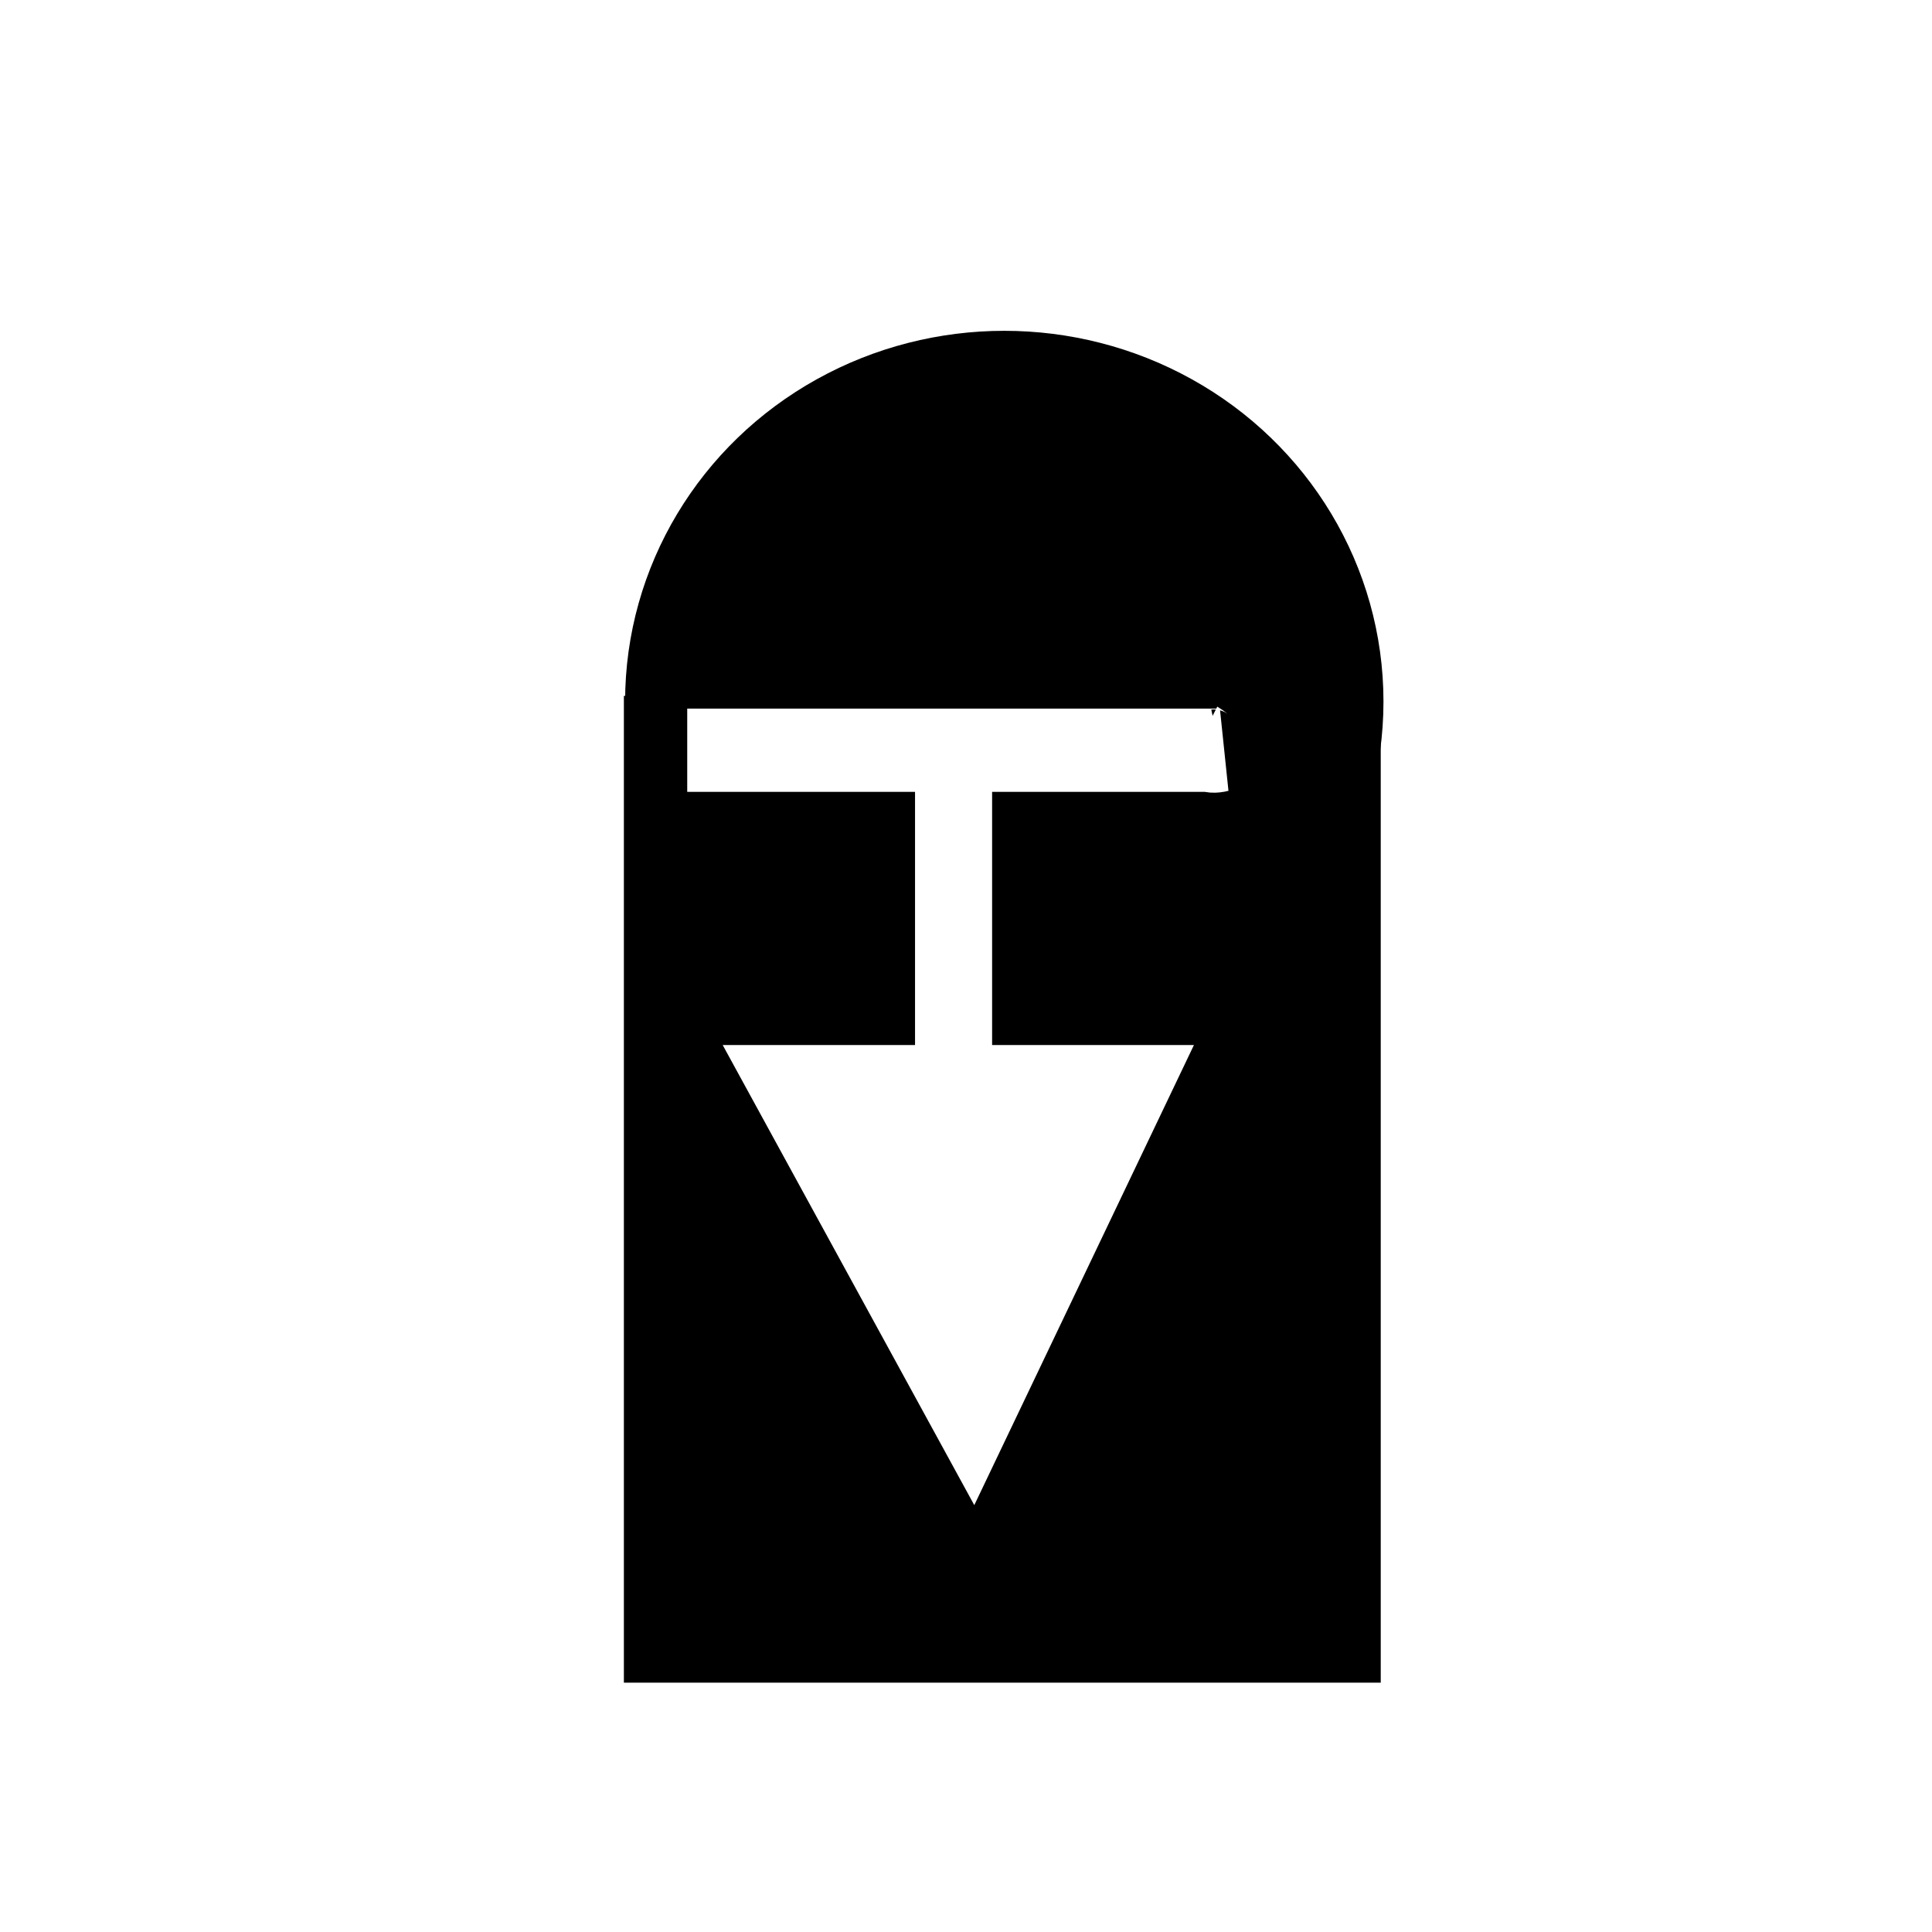 <?xml version="1.0" encoding="UTF-8" standalone="no"?>
<!-- Created with Inkscape (http://www.inkscape.org/) -->

<svg
   width="100"
   height="100"
   viewBox="0 0 26.458 26.458"
   version="1.1"
   id="svg969"
   inkscape:version="1.2.1 (9c6d41e410, 2022-07-14)"
   sodipodi:docname="rock_cut_winery.svg"
   xmlns:inkscape="http://www.inkscape.org/namespaces/inkscape"
   xmlns:sodipodi="http://sodipodi.sourceforge.net/DTD/sodipodi-0.dtd"
   xmlns="http://www.w3.org/2000/svg"
   xmlns:svg="http://www.w3.org/2000/svg">
  <sodipodi:namedview
     id="namedview971"
     pagecolor="#ffffff"
     bordercolor="#000000"
     borderopacity="0.25"
     inkscape:showpageshadow="2"
     inkscape:pageopacity="1"
     inkscape:pagecheckerboard="0"
     inkscape:deskcolor="#ffffff"
     inkscape:document-units="mm"
     showgrid="false"
     showborder="true"
     inkscape:zoom="3.3868041"
     inkscape:cx="196.49793"
     inkscape:cy="119.58176"
     inkscape:window-width="1920"
     inkscape:window-height="1009"
     inkscape:window-x="-8"
     inkscape:window-y="-8"
     inkscape:window-maximized="1"
     inkscape:current-layer="g1111" />
  <defs
     id="defs966">
    <filter
       style="color-interpolation-filters:sRGB;"
       inkscape:label="Drop Shadow"
       id="filter318"
       x="-0.192"
       y="-0.122"
       width="1.444"
       height="1.267">
      <feFlood
         flood-opacity="0.498"
         flood-color="rgb(0,0,0)"
         result="flood"
         id="feFlood308" />
      <feComposite
         in="flood"
         in2="SourceGraphic"
         operator="in"
         result="composite1"
         id="feComposite310" />
      <feGaussianBlur
         in="composite1"
         stdDeviation="1"
         result="blur"
         id="feGaussianBlur312" />
      <feOffset
         dx="1"
         dy="1"
         result="offset"
         id="feOffset314" />
      <feComposite
         in="SourceGraphic"
         in2="offset"
         operator="over"
         result="composite2"
         id="feComposite316" />
    </filter>
  </defs>
  <g
     inkscape:label="Calque 1"
     inkscape:groupmode="layer"
     id="layer1">
    <g
       id="g1111"
       style="fill:#00ffff;stroke:#00ffff"
       transform="matrix(0.521,0,0,0.563,6.34,1.596)">
      <g
         id="g306"
         style="filter:url(#filter318)">
        <ellipse
           style="fill:#000000;stroke:#000000;stroke-width:2.636"
           id="path293"
           ry="7.699"
           rx="8.649"
           cy="13.229"
           cx="13.229" />
        <rect
           style="fill:#000000;stroke:#000000;stroke-width:2.05;stroke-opacity:1"
           id="rect553"
           width="17.844"
           height="21.953"
           x="4.255"
           y="14.117"
           ry="0"
           rx="0" />
      </g>
      <path
         style="fill:#ffffff;stroke:#ffffff;stroke-width:1.563;stroke-dasharray:none;paint-order:markers fill stroke"
         d="M 8.197,23.367 H 17.931 L 13.394,32.162 Z"
         id="path45302"
         sodipodi:nodetypes="cccc" />
      <path
         style="fill:#ffffff;stroke:#ffffff;stroke-width:2.026;stroke-dasharray:none;paint-order:markers fill stroke"
         d="m 12.896,23.941 v -8.015 0.171 h -0.184"
         id="path45304" />
      <path
         style="fill:#ffffff;stroke:#ffffff;stroke-width:2.026;stroke-dasharray:none;paint-order:markers fill stroke"
         d="M 5.895,15.414 H 19.896 c -0.311,0.071 -0.338,-0.054 -0.553,-0.171 v 0"
         id="path45306"
         sodipodi:nodetypes="cccc" />
    </g>
  </g>
</svg>
